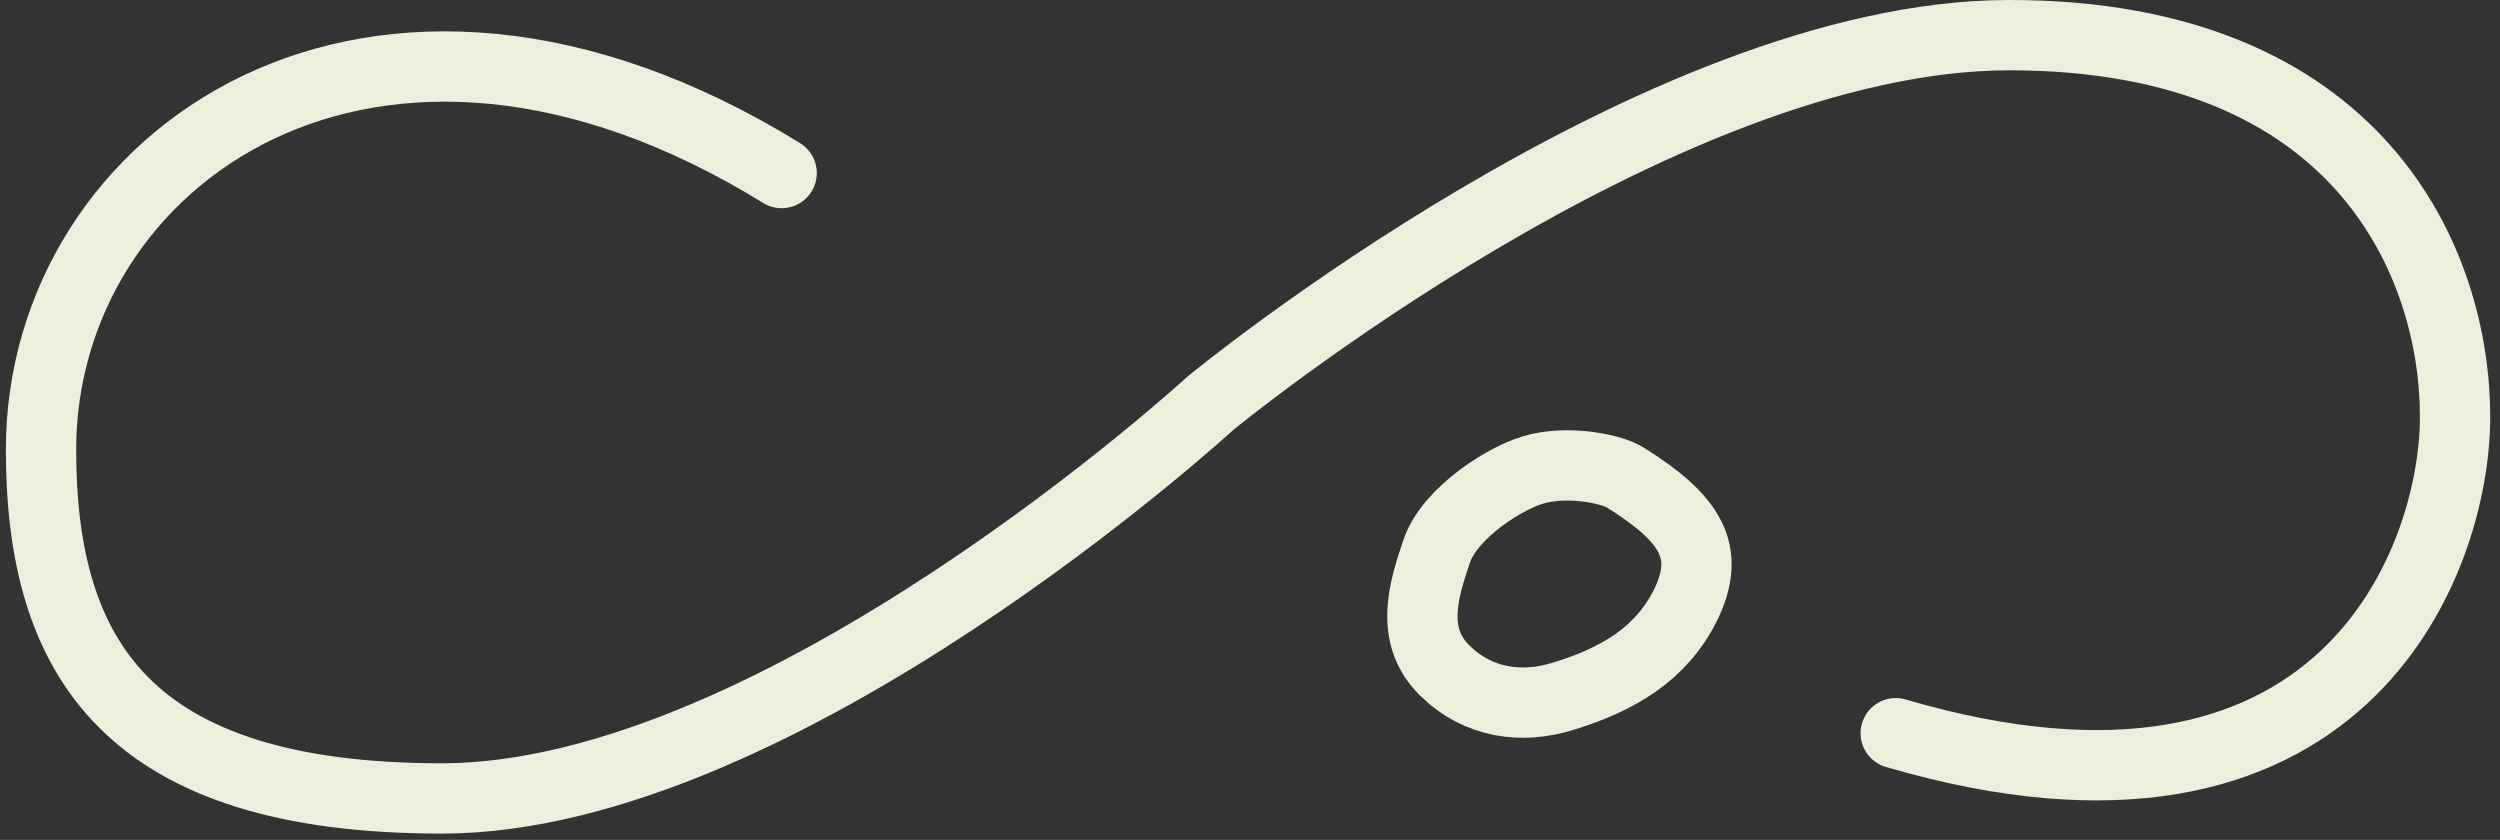<svg width="640" height="215" viewBox="0 0 640 215" fill="none" xmlns="http://www.w3.org/2000/svg">
<rect x="0" y="0" width="640" height="215" fill="#333333" stroke="none"/>
<path d="M200.1 44.3C95.5 -20.2 10.5 40.4 10.5 115.1C10.5 168.7 32.8 204.4 113.1 204.4C199.6 204.4 309.9 103.2 309.9 103.2C309.9 103.2 424.4 9 514.4 9C604.4 9 628.5 67.6 628.5 106.7C628.5 143.7 599.6 221.2 485.3 187.7" stroke="#EBEFDC" stroke-width="18" stroke-miterlimit="10" stroke-linecap="round"/>
<path d="M394 119.9C386.1 121.6 371.1 131.2 367.8 141.1C364.6 150.6 360.6 162.6 369.9 171.7C378.4 180 389.5 181.6 400.3 178.2C414.2 173.9 425.2 167.5 431.5 154.9C438.2 141.2 432.8 132.7 416 122.2C413 120.3 402.9 117.9 394 119.9Z" stroke="#EBEFDC" stroke-width="18" stroke-miterlimit="10"/>
</svg>
